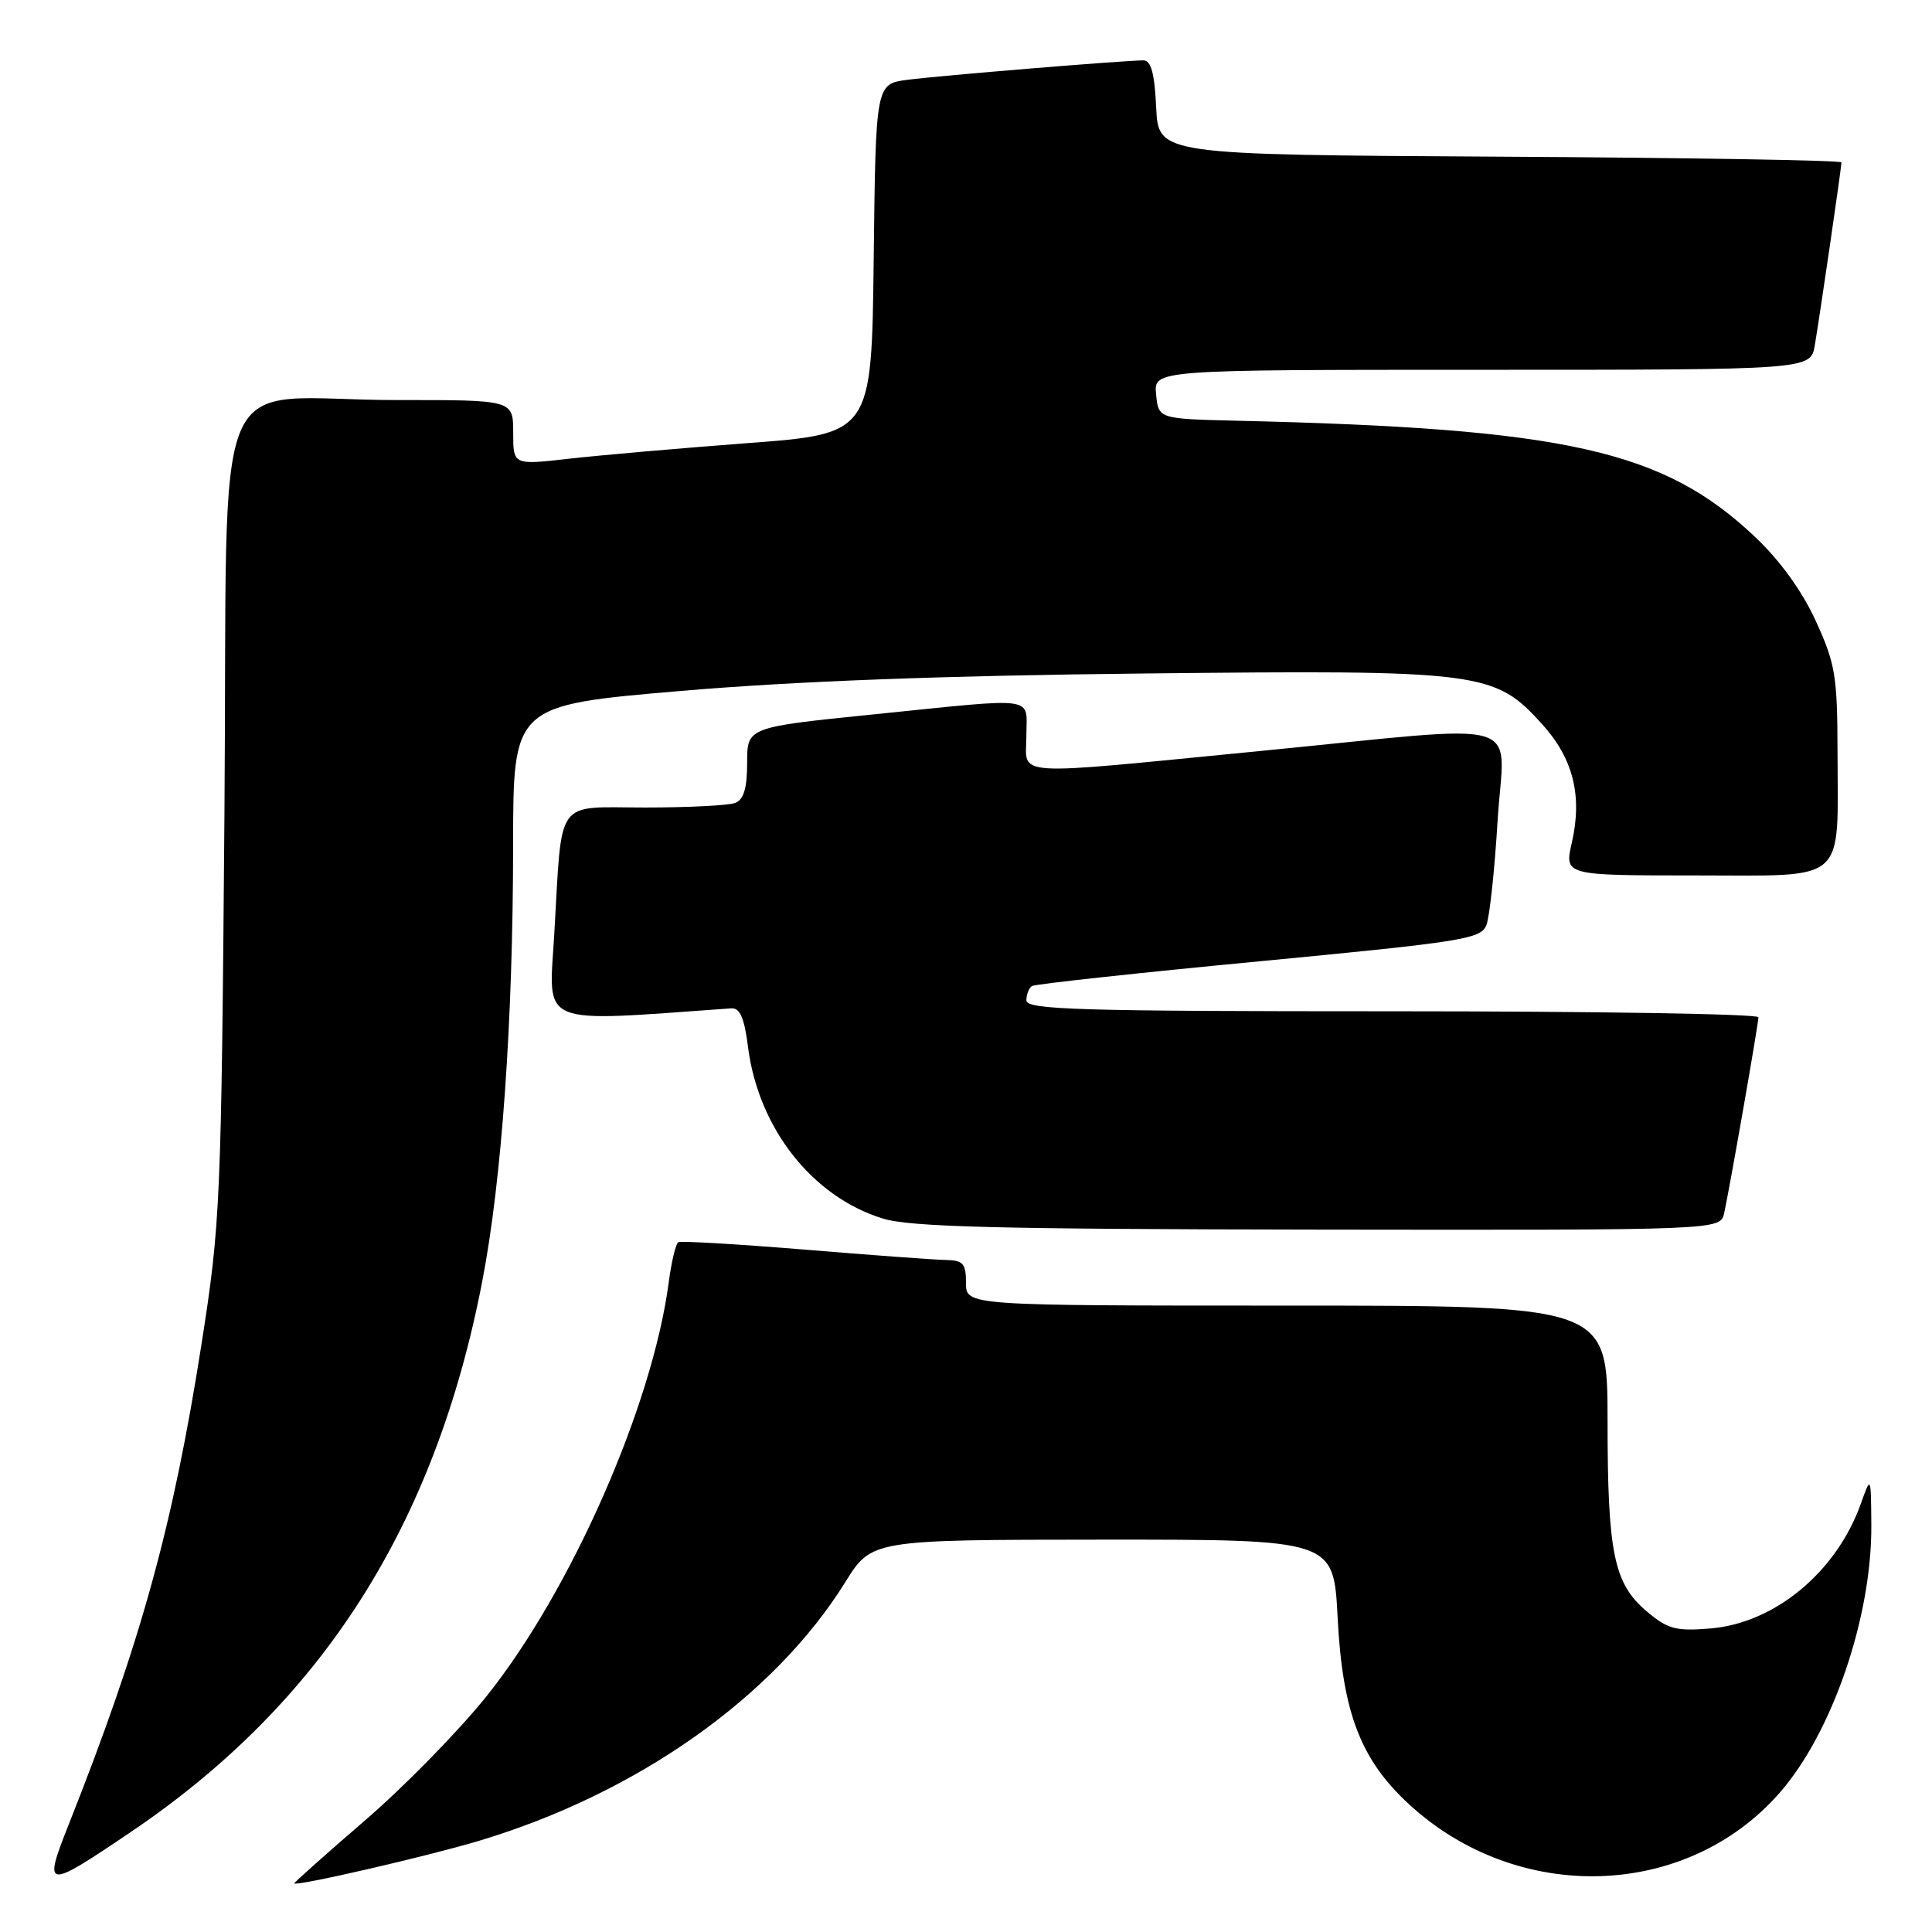 <?xml version="1.0" encoding="UTF-8" standalone="no"?>
<!DOCTYPE svg PUBLIC "-//W3C//DTD SVG 1.1//EN" "http://www.w3.org/Graphics/SVG/1.1/DTD/svg11.dtd" >
<svg xmlns="http://www.w3.org/2000/svg" xmlns:xlink="http://www.w3.org/1999/xlink" version="1.1" viewBox="0 0 256 256">
 <g >
 <path fill="currentColor"
d=" M 63.50 243.91 C 84.45 237.62 102.55 224.84 112.00 209.65 C 115.50 204.03 115.50 204.03 146.11 204.01 C 176.71 204.00 176.71 204.00 177.24 214.29 C 177.88 226.89 180.27 233.15 186.69 239.06 C 201.11 252.36 223.41 251.69 235.79 237.58 C 242.77 229.63 248.04 214.27 247.96 202.09 C 247.91 195.50 247.91 195.50 246.57 199.25 C 243.34 208.30 235.18 215.07 226.64 215.78 C 222.08 216.16 221.00 215.87 218.23 213.54 C 213.84 209.85 213.01 205.83 213.01 188.25 C 213.00 173.00 213.00 173.00 170.50 173.00 C 128.00 173.00 128.00 173.00 128.00 170.00 C 128.00 167.41 127.63 166.99 125.25 166.95 C 123.74 166.92 115.30 166.30 106.50 165.57 C 97.70 164.85 90.22 164.41 89.88 164.60 C 89.54 164.80 88.96 167.22 88.60 169.99 C 86.43 186.33 75.62 210.85 64.43 224.81 C 60.76 229.38 53.55 236.75 48.38 241.20 C 43.22 245.65 39.00 249.41 39.00 249.55 C 39.00 250.03 56.54 246.00 63.50 243.91 Z  M 17.33 242.75 C 42.67 225.64 57.66 202.14 63.91 169.74 C 66.49 156.37 67.98 135.30 67.99 111.97 C 68.00 93.45 68.00 93.45 90.25 91.55 C 105.41 90.26 125.00 89.52 151.72 89.24 C 196.44 88.76 198.03 88.97 204.38 96.00 C 208.46 100.52 209.69 105.45 208.28 111.64 C 207.28 116.00 207.28 116.00 224.62 116.00 C 245.01 116.00 243.51 117.30 243.48 99.50 C 243.46 89.56 243.18 87.90 240.60 82.28 C 238.79 78.32 235.86 74.26 232.55 71.14 C 220.42 59.66 207.56 56.77 164.00 55.75 C 153.50 55.50 153.50 55.50 153.19 52.25 C 152.87 49.00 152.87 49.00 196.39 49.00 C 239.91 49.00 239.91 49.00 240.47 45.75 C 241.14 41.82 244.00 22.21 244.00 21.52 C 244.00 21.24 223.64 20.90 198.75 20.76 C 153.50 20.50 153.50 20.50 153.20 14.25 C 152.99 9.71 152.52 8.00 151.51 8.00 C 149.00 8.00 124.61 10.01 120.27 10.57 C 116.04 11.12 116.04 11.12 115.77 34.30 C 115.50 57.48 115.50 57.48 99.00 58.72 C 89.92 59.41 79.24 60.34 75.25 60.80 C 68.00 61.62 68.00 61.62 68.00 57.31 C 68.00 53.00 68.00 53.00 52.75 53.01 C 27.21 53.03 30.24 45.80 29.74 107.87 C 29.32 159.65 29.21 162.07 26.69 178.17 C 22.91 202.26 18.65 217.68 9.09 241.79 C 5.69 250.38 5.99 250.42 17.33 242.75 Z  M 228.46 160.75 C 229.22 157.27 233.00 135.67 233.00 134.79 C 233.00 134.35 211.18 134.00 184.50 134.00 C 142.94 134.00 136.00 133.79 136.00 132.56 C 136.00 131.77 136.34 130.91 136.75 130.65 C 137.16 130.40 150.71 128.92 166.86 127.38 C 194.11 124.77 196.27 124.42 196.97 122.53 C 197.39 121.41 198.05 115.21 198.44 108.75 C 199.28 94.81 203.24 95.97 167.00 99.51 C 133.20 102.81 136.00 102.99 136.00 97.50 C 136.00 92.15 137.89 92.41 115.75 94.66 C 99.00 96.36 99.00 96.36 99.00 101.07 C 99.00 104.45 98.55 105.96 97.42 106.39 C 96.55 106.73 91.18 107.00 85.50 107.00 C 73.39 107.00 74.52 105.42 73.44 123.84 C 72.71 136.16 70.99 135.45 96.90 133.61 C 98.04 133.53 98.63 134.87 99.11 138.69 C 100.47 149.47 107.62 158.58 116.97 161.46 C 120.59 162.58 132.15 162.87 174.73 162.93 C 227.96 163.00 227.96 163.00 228.46 160.75 Z "/>
</g>
</svg>